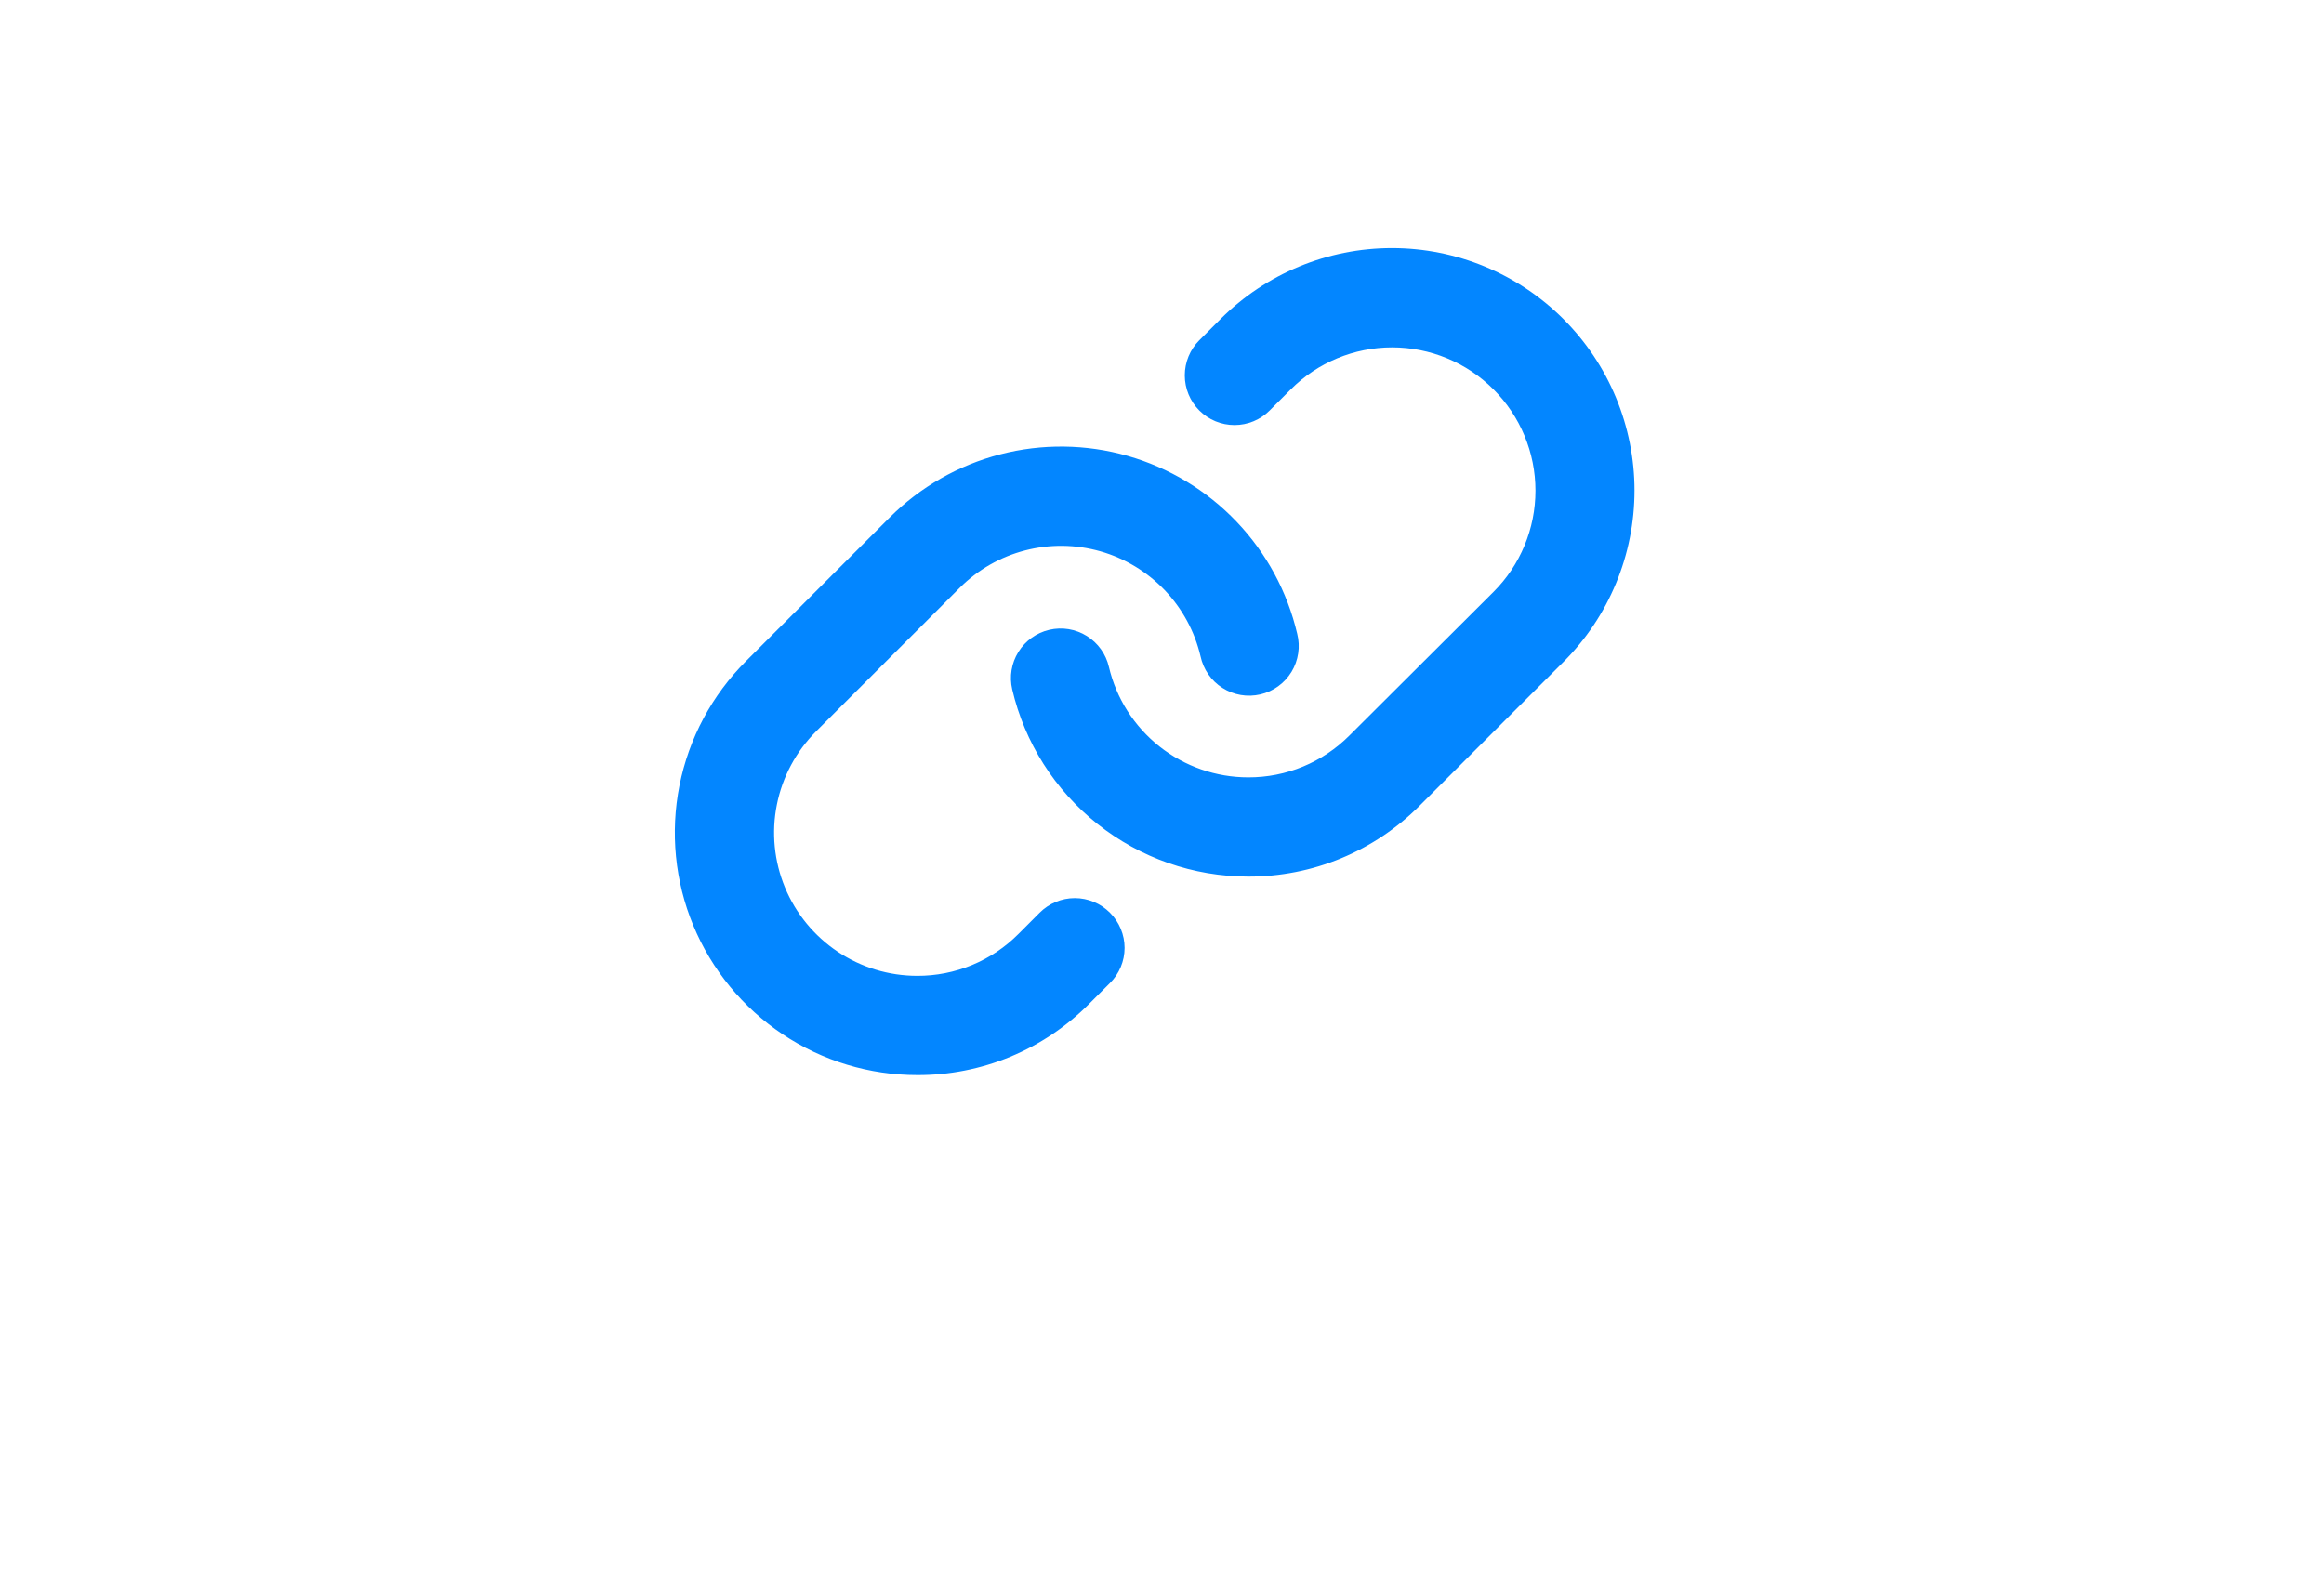 <svg width="72" height="49" viewBox="0 0 72 49" fill="none" xmlns="http://www.w3.org/2000/svg">
<g filter="url(#filter0_d_316_92)">
<path d="M4 10C4 4.477 8.477 0 14 0H57.55C63.073 0 67.55 4.477 67.55 10V31C67.55 36.523 63.073 41 57.55 41H14C8.477 41 4 36.523 4 31V10Z" fill="white"/>
</g>
<path d="M34.388 28.282C34.532 28.425 34.645 28.595 34.723 28.782C34.801 28.969 34.841 29.169 34.841 29.371C34.841 29.574 34.801 29.774 34.723 29.961C34.645 30.148 34.532 30.317 34.388 30.46L33.732 31.116C33.036 31.815 32.208 32.369 31.296 32.746C30.384 33.123 29.407 33.316 28.42 33.312C26.934 33.313 25.482 32.873 24.246 32.047C23.011 31.222 22.048 30.049 21.479 28.676C20.91 27.304 20.762 25.793 21.052 24.336C21.342 22.879 22.057 21.54 23.108 20.49L27.561 16.037C28.508 15.091 29.691 14.414 30.987 14.078C32.283 13.742 33.646 13.758 34.934 14.125C36.221 14.493 37.388 15.197 38.312 16.167C39.236 17.136 39.884 18.335 40.189 19.639C40.239 19.837 40.25 20.044 40.219 20.246C40.189 20.448 40.119 20.642 40.013 20.817C39.906 20.992 39.766 21.144 39.6 21.264C39.435 21.384 39.247 21.47 39.047 21.516C38.848 21.562 38.642 21.569 38.44 21.534C38.238 21.5 38.045 21.425 37.873 21.315C37.7 21.206 37.551 21.062 37.435 20.894C37.318 20.726 37.237 20.536 37.194 20.336C37.013 19.566 36.63 18.859 36.084 18.287C35.538 17.715 34.849 17.299 34.089 17.082C33.328 16.866 32.524 16.856 31.758 17.055C30.993 17.253 30.294 17.653 29.735 18.212L25.282 22.664C24.662 23.284 24.239 24.074 24.068 24.935C23.896 25.795 23.984 26.687 24.319 27.498C24.655 28.308 25.223 29.001 25.952 29.489C26.682 29.977 27.539 30.237 28.416 30.237C28.999 30.239 29.577 30.125 30.116 29.902C30.654 29.679 31.143 29.352 31.554 28.938L32.209 28.282C32.352 28.139 32.522 28.025 32.709 27.947C32.896 27.869 33.096 27.829 33.299 27.829C33.501 27.829 33.702 27.869 33.889 27.947C34.076 28.025 34.245 28.139 34.388 28.282ZM48.437 9.887C47.028 8.479 45.117 7.687 43.125 7.687C41.132 7.687 39.221 8.479 37.812 9.887L37.157 10.542C36.868 10.831 36.706 11.223 36.706 11.631C36.706 12.04 36.868 12.431 37.157 12.72C37.446 13.009 37.838 13.171 38.246 13.171C38.655 13.171 39.047 13.009 39.335 12.72L39.991 12.064C40.824 11.232 41.953 10.764 43.13 10.764C44.308 10.764 45.437 11.232 46.269 12.064C47.102 12.897 47.57 14.026 47.57 15.203C47.57 16.381 47.102 17.51 46.269 18.342L41.809 22.788C41.398 23.201 40.909 23.529 40.371 23.752C39.832 23.975 39.255 24.089 38.672 24.087C37.672 24.087 36.701 23.748 35.918 23.127C35.134 22.505 34.584 21.637 34.355 20.664C34.263 20.267 34.016 19.922 33.67 19.707C33.324 19.491 32.906 19.422 32.509 19.515C32.112 19.607 31.767 19.854 31.552 20.2C31.336 20.546 31.267 20.964 31.36 21.361C31.745 23.01 32.677 24.48 34.003 25.533C35.329 26.586 36.972 27.16 38.665 27.162H38.672C39.659 27.165 40.636 26.972 41.549 26.595C42.461 26.217 43.289 25.662 43.985 24.962L48.437 20.51C49.135 19.813 49.688 18.985 50.066 18.073C50.443 17.162 50.638 16.185 50.638 15.199C50.638 14.212 50.443 13.236 50.066 12.324C49.688 11.413 49.135 10.585 48.437 9.887Z" fill="#0386FF"/>
<defs>
<filter id="filter0_d_316_92" x="0" y="0" width="71.55" height="49" filterUnits="userSpaceOnUse" color-interpolation-filters="sRGB">
<feFlood flood-opacity="0" result="BackgroundImageFix"/>
<feColorMatrix in="SourceAlpha" type="matrix" values="0 0 0 0 0 0 0 0 0 0 0 0 0 0 0 0 0 0 127 0" result="hardAlpha"/>
<feOffset dy="4"/>
<feGaussianBlur stdDeviation="2"/>
<feComposite in2="hardAlpha" operator="out"/>
<feColorMatrix type="matrix" values="0 0 0 0 0 0 0 0 0 0 0 0 0 0 0 0 0 0 0.25 0"/>
<feBlend mode="normal" in2="BackgroundImageFix" result="effect1_dropShadow_316_92"/>
<feBlend mode="normal" in="SourceGraphic" in2="effect1_dropShadow_316_92" result="shape"/>
</filter>
</defs>
</svg>
